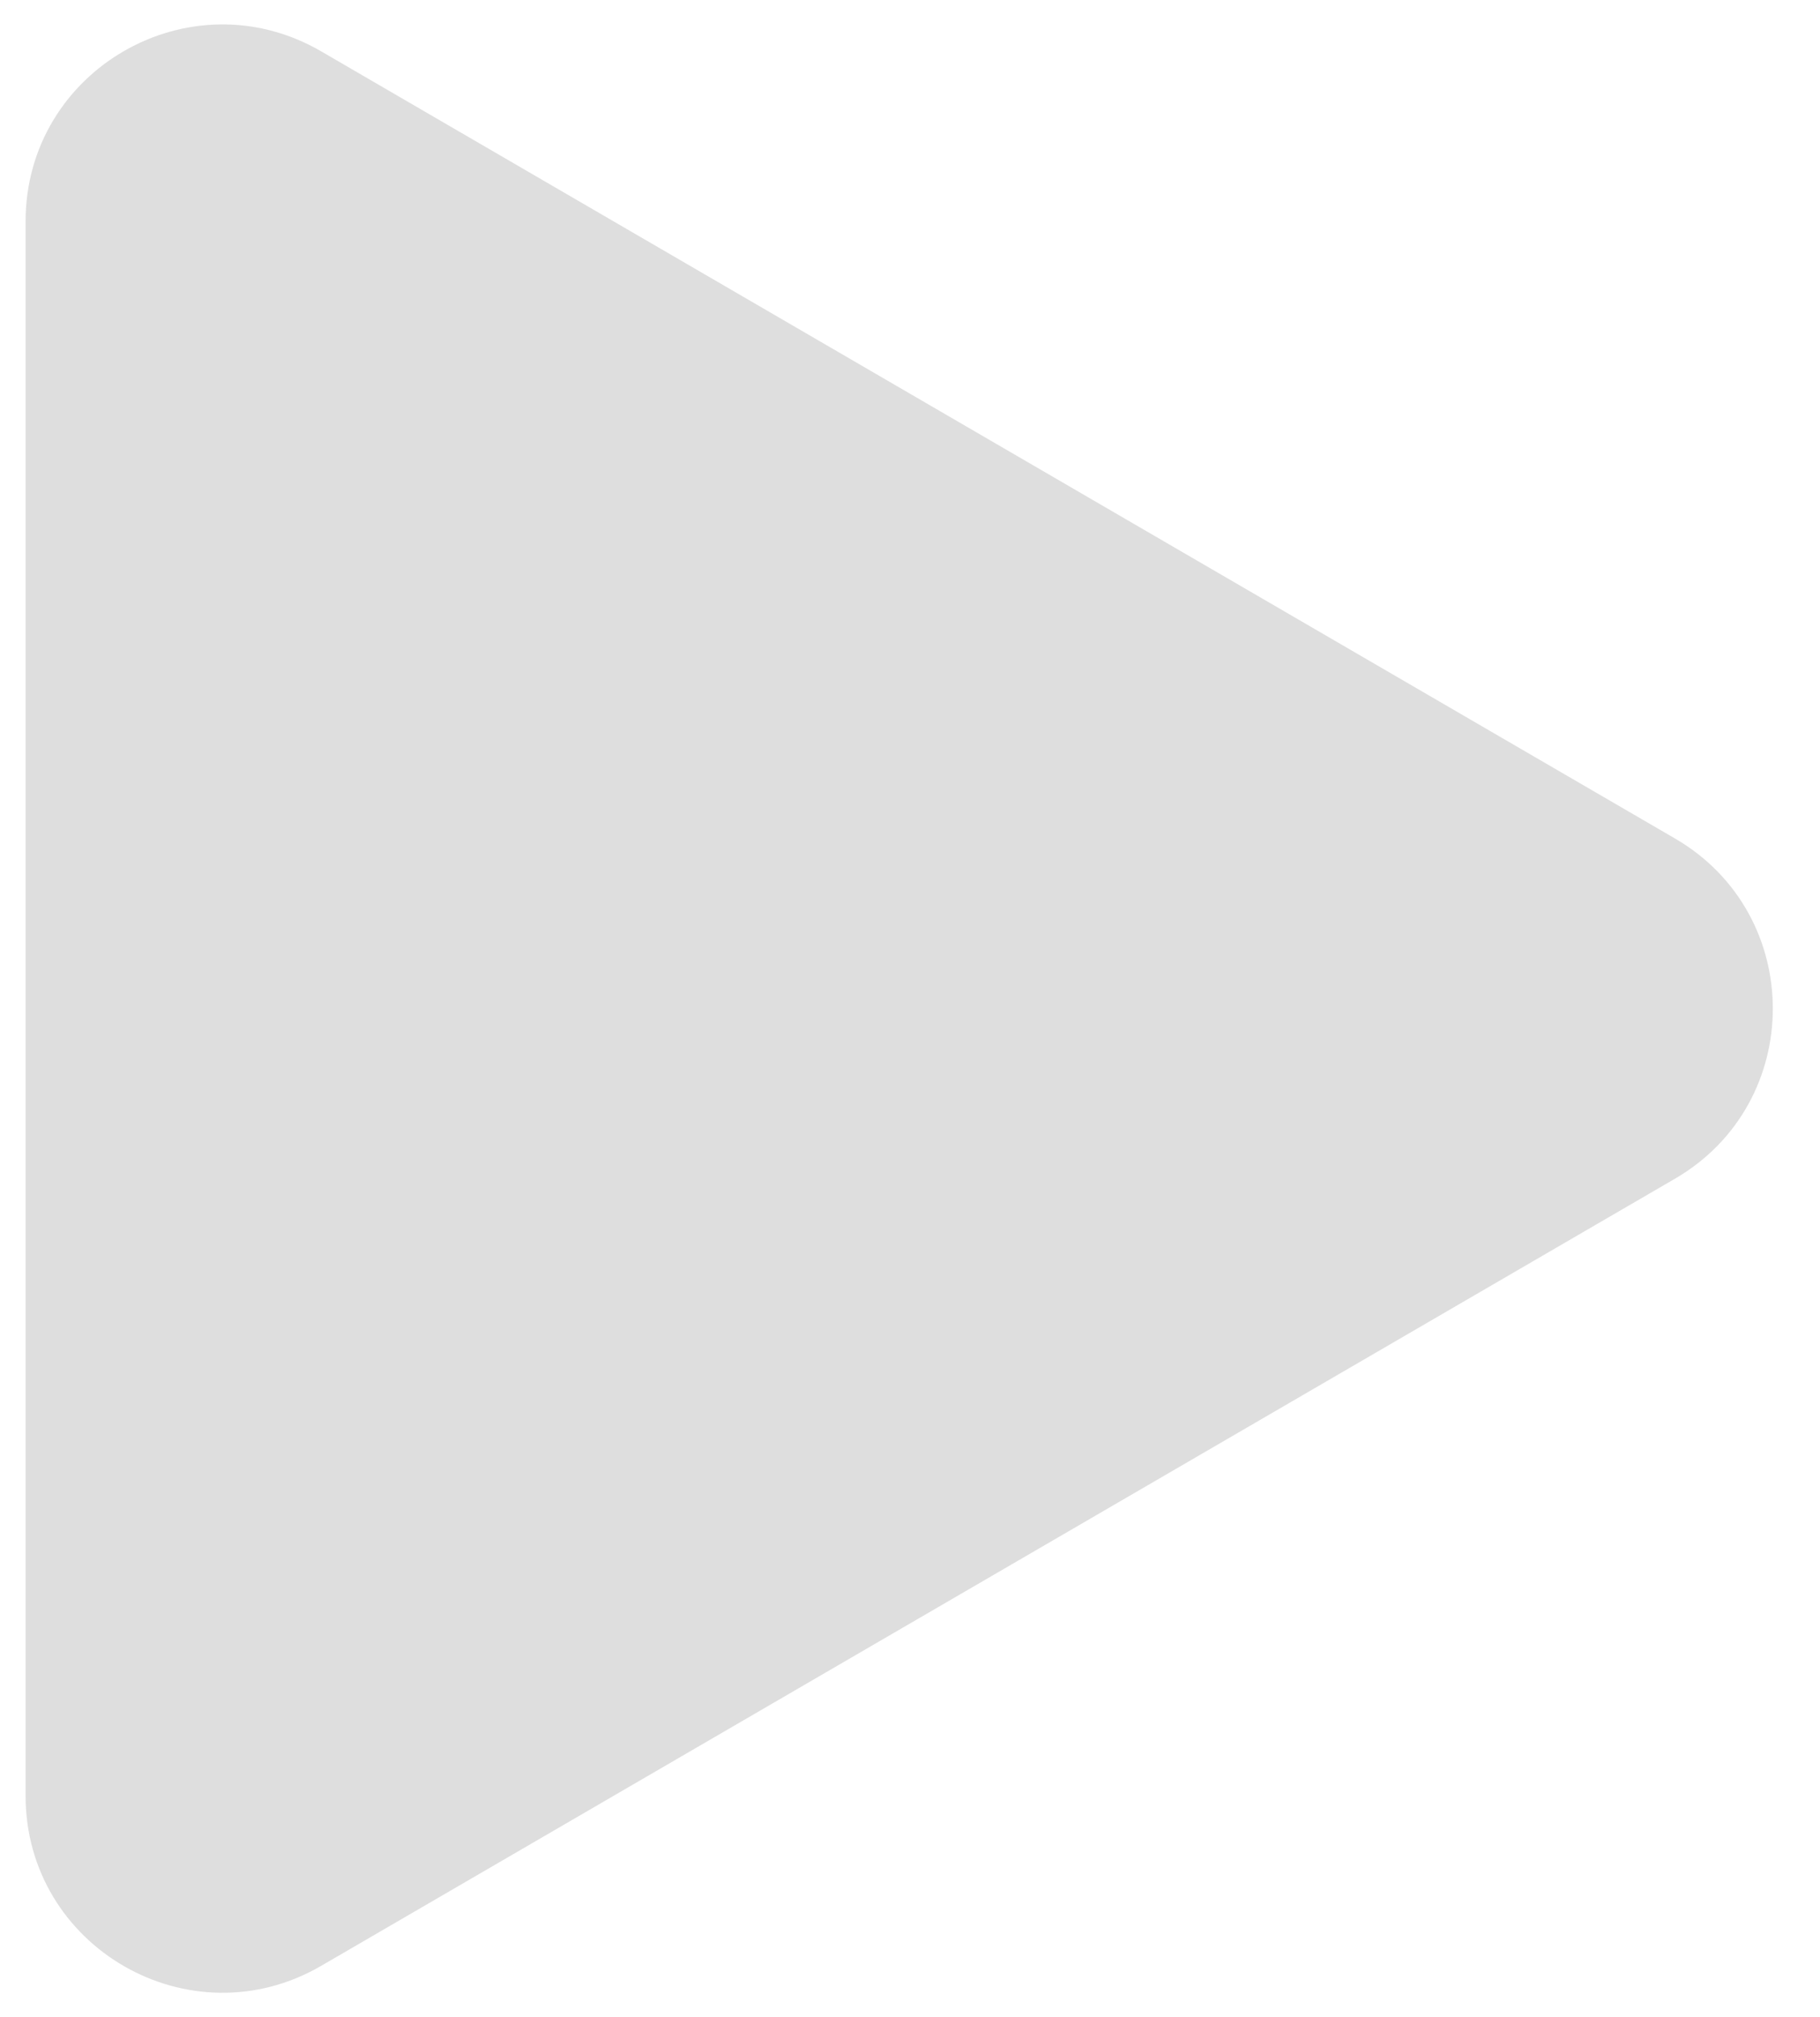 <svg width="37" height="41" viewBox="0 0 37 41" fill="none" xmlns="http://www.w3.org/2000/svg">
<path d="M34.051 17.042C36.704 18.584 36.704 22.416 34.051 23.958L6.53 39.956C3.863 41.506 0.52 39.582 0.52 36.498L0.52 4.502C0.52 1.418 3.863 -0.506 6.53 1.044L34.051 17.042Z" fill="#DEDEDE"/>
</svg>
